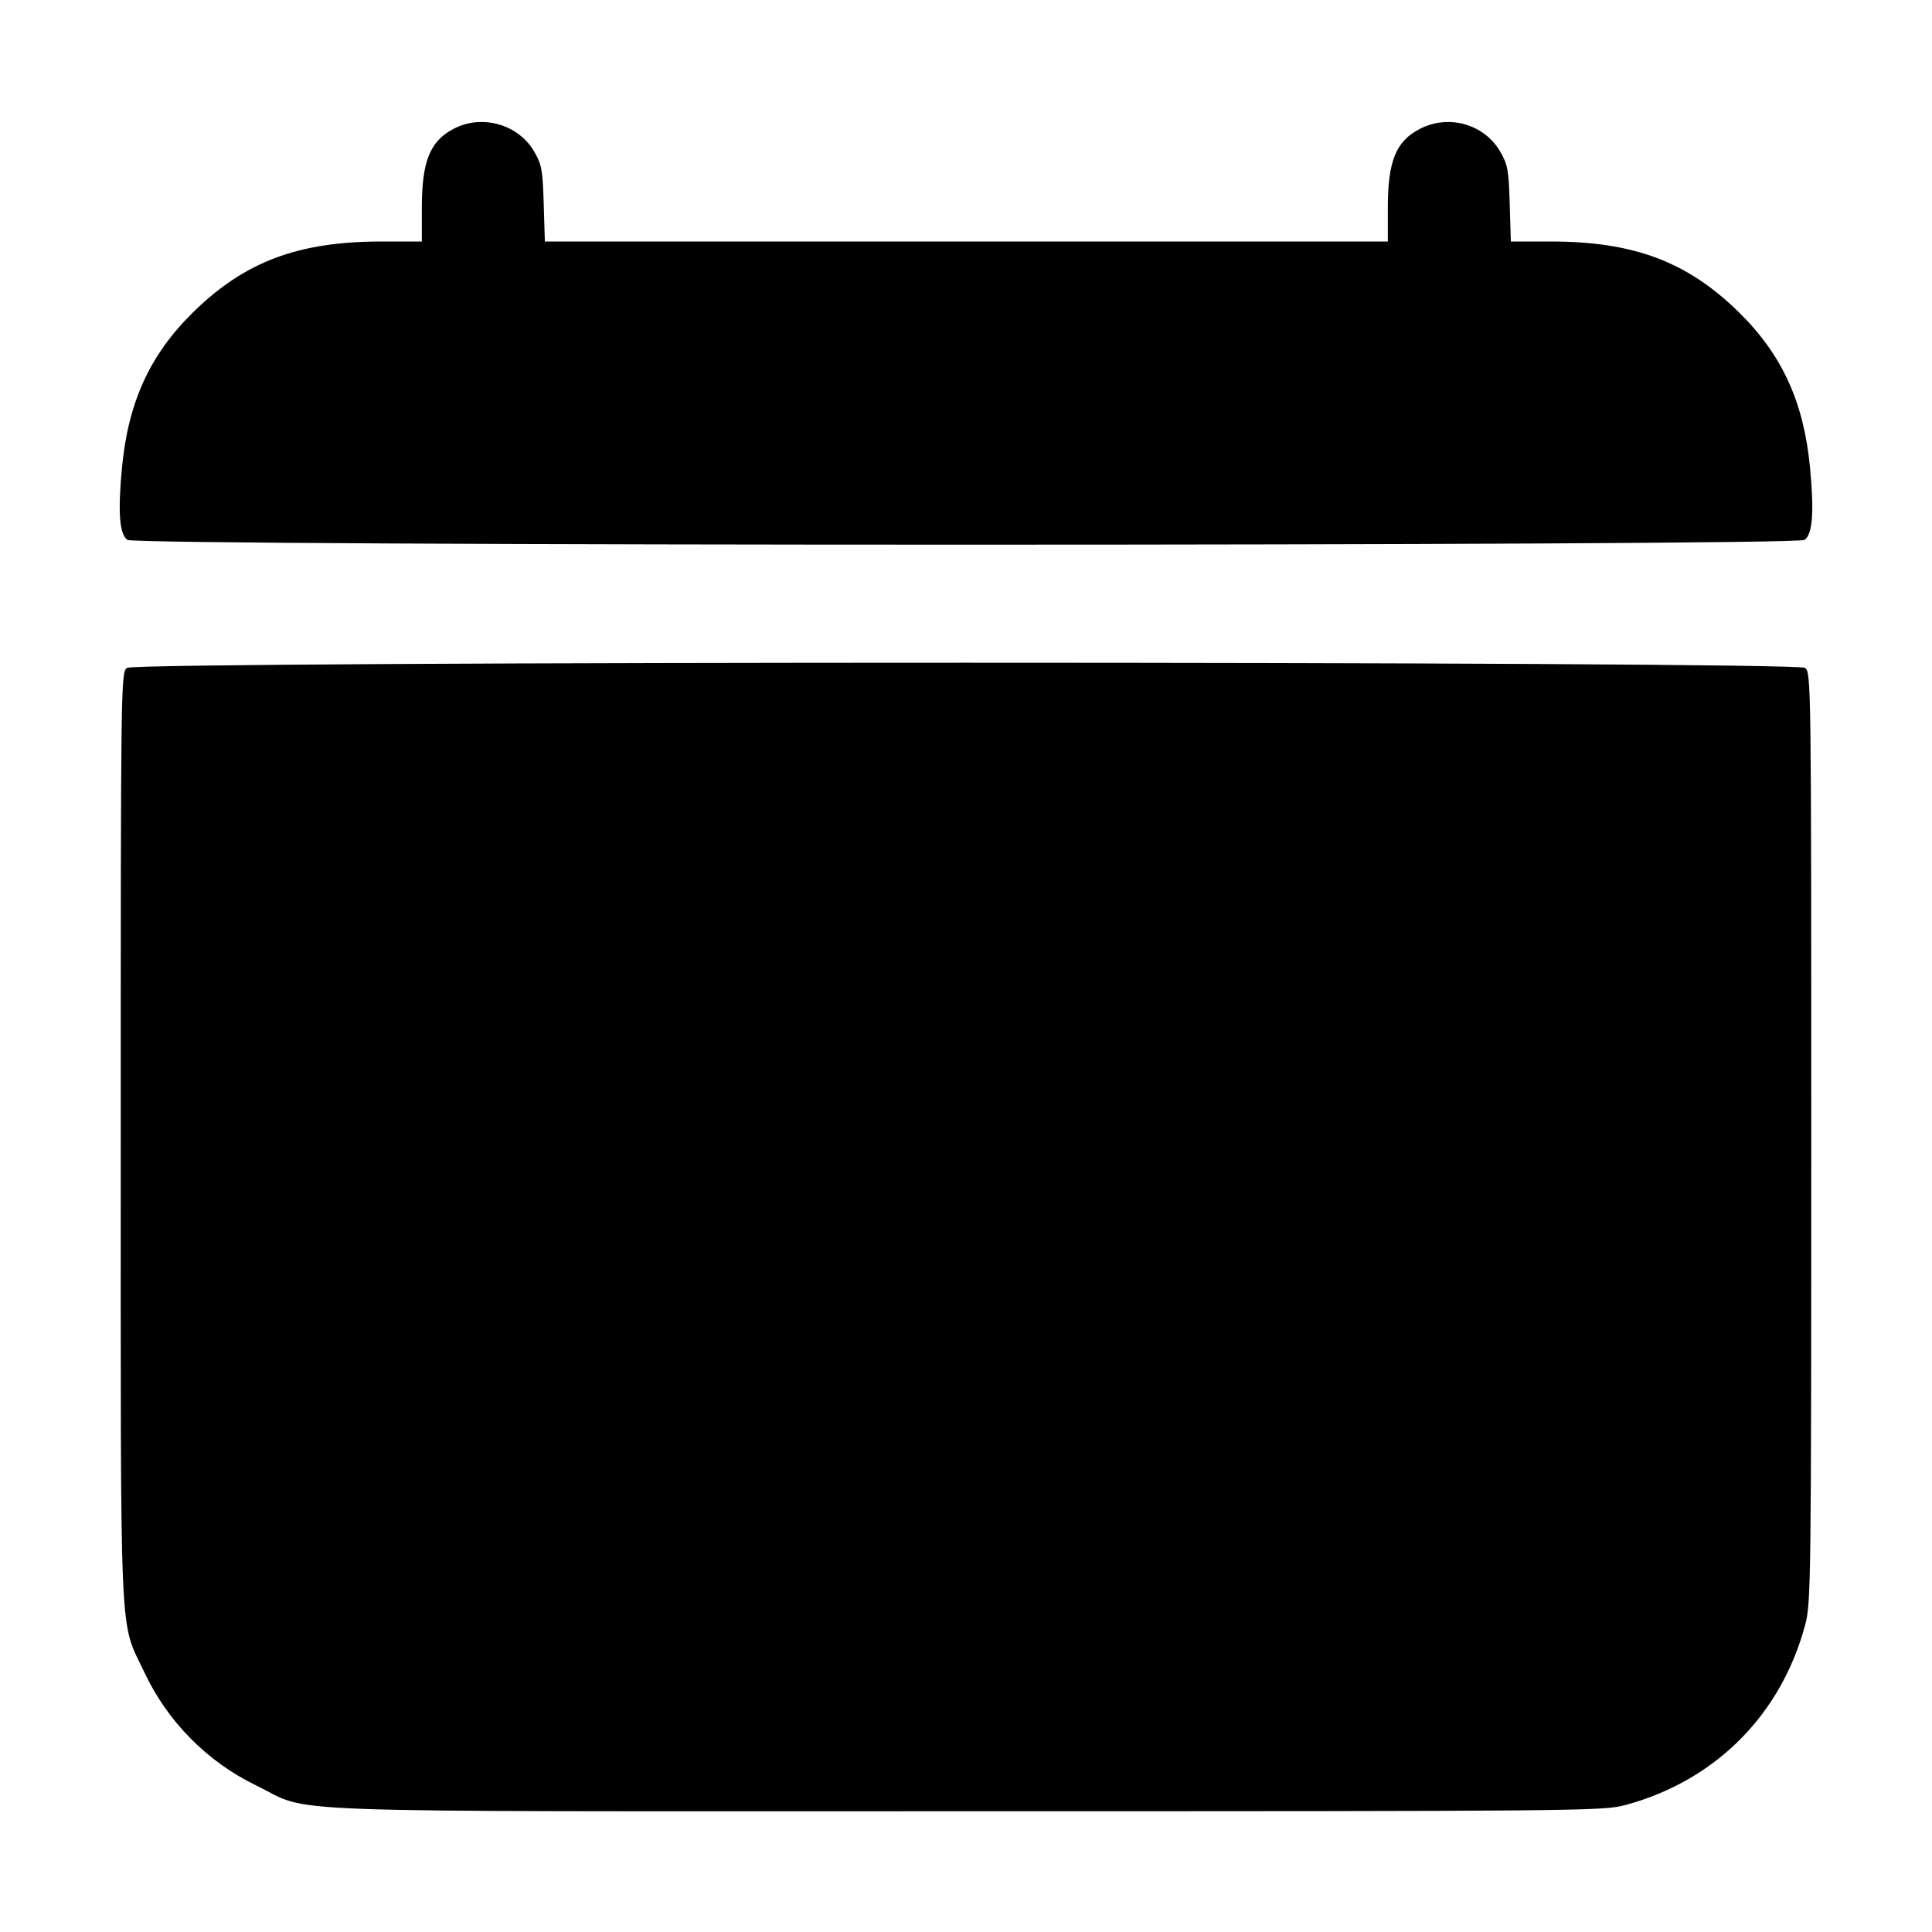 <svg xmlns="http://www.w3.org/2000/svg" viewBox="0 0 512 512"><path d="M120.175 34.156 C 113.914 37.464,111.787 42.791,111.787 55.167 L 111.787 64.000 101.195 64.000 C 79.025 64.000,64.859 69.315,51.157 82.773 C 39.718 94.009,33.959 106.603,32.321 123.966 C 31.208 135.753,31.643 141.530,33.758 143.077 C 36.072 144.769,475.928 144.769,478.242 143.077 C 480.357 141.530,480.792 135.753,479.679 123.966 C 478.041 106.603,472.282 94.009,460.843 82.773 C 447.161 69.334,432.970 64.000,410.895 64.000 L 400.393 64.000 400.090 53.973 C 399.817 44.962,399.558 43.557,397.524 40.097 C 393.280 32.879,383.949 30.241,376.358 34.114 C 369.933 37.392,367.787 42.664,367.787 55.167 L 367.787 64.000 256.090 64.000 L 144.393 64.000 144.090 53.973 C 143.817 44.962,143.558 43.557,141.524 40.097 C 137.281 32.882,127.658 30.203,120.175 34.156 M33.656 176.998 C 32.030 178.188,32.000 180.440,32.000 301.371 C 32.000 439.401,31.535 428.892,38.273 443.215 C 44.399 456.237,54.900 466.865,67.840 473.138 C 83.321 480.643,65.680 480.000,256.000 480.000 C 417.604 480.000,424.779 479.935,430.507 478.413 C 454.475 472.043,472.043 454.475,478.413 430.507 C 479.925 424.814,480.000 418.740,480.000 301.371 C 480.000 180.440,479.970 178.188,478.344 176.998 C 475.849 175.173,36.151 175.173,33.656 176.998 " stroke="none" fill="black" fill-rule="evenodd"></path></svg>